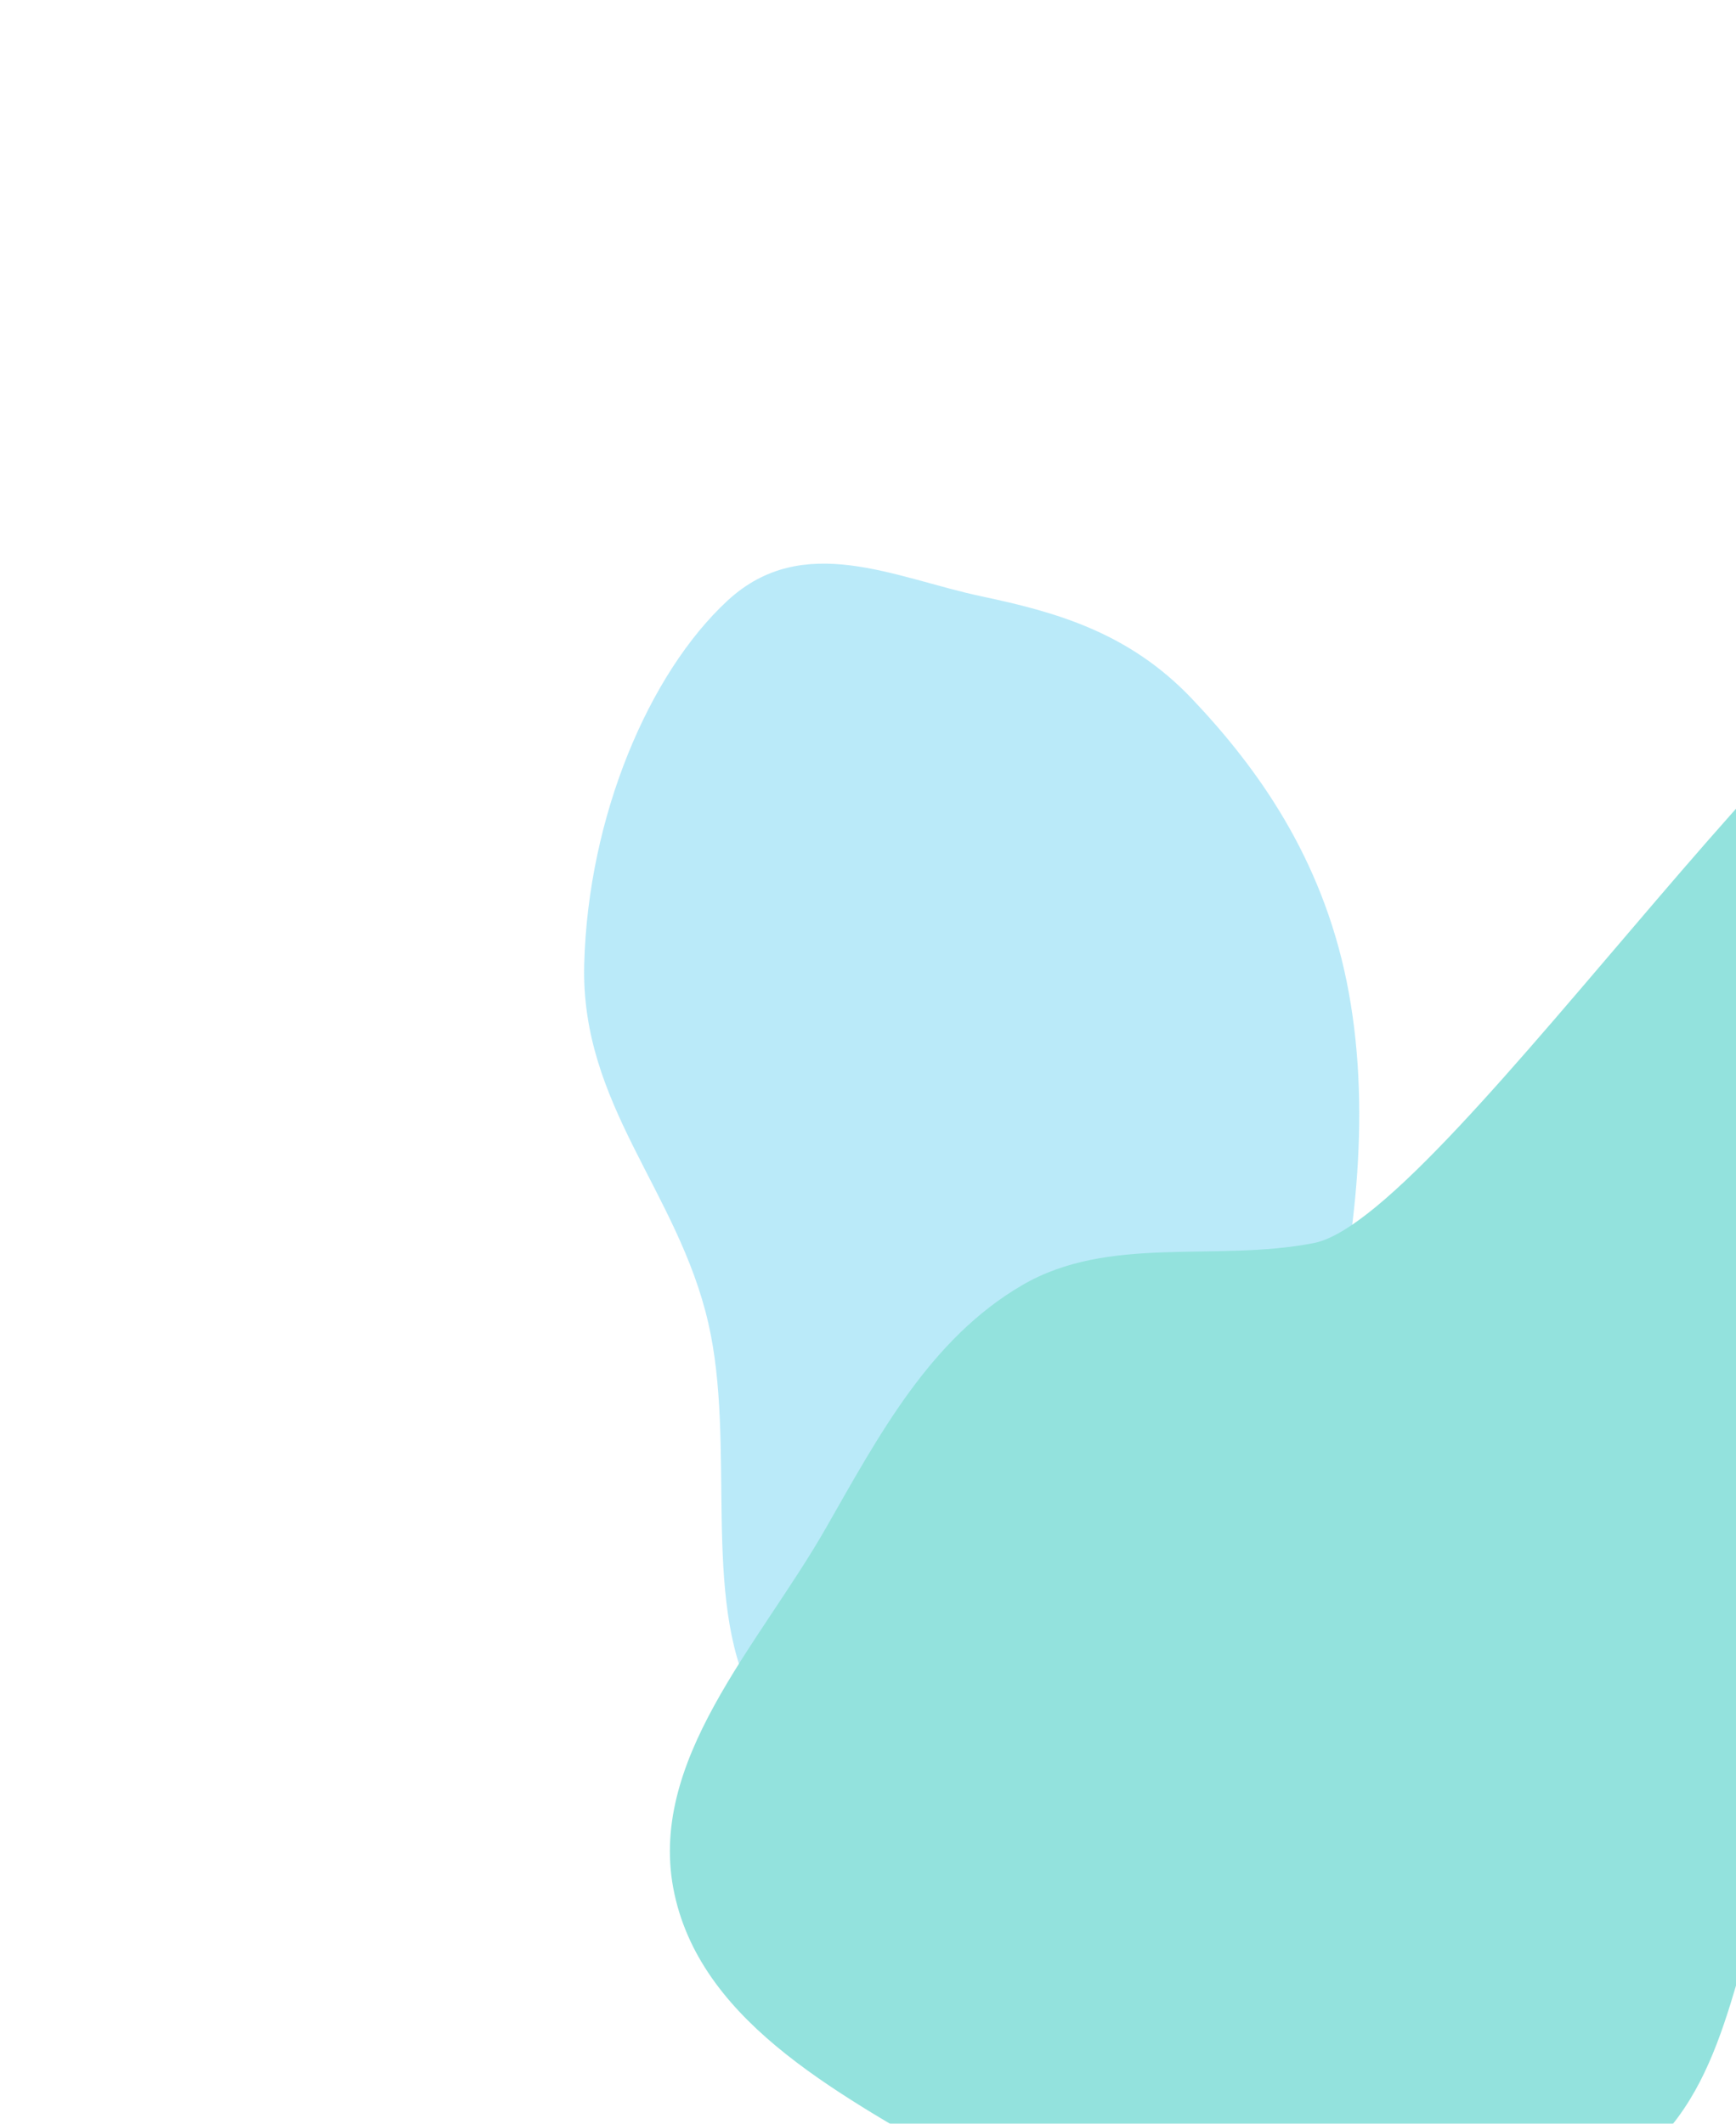 <svg width="425" height="520" viewBox="0 0 425 520" fill="none" xmlns="http://www.w3.org/2000/svg">
<g opacity="0.5" clip-path="url(#clip0)">
<mask id="mask0" mask-type="alpha" maskUnits="userSpaceOnUse" x="0" y="0" width="720" height="846">
<rect width="720" height="846" fill="#C4C4C4"/>
</mask>
<g mask="url(#mask0)">
<g filter="url(#filter0_f)">
<path fill-rule="evenodd" clip-rule="evenodd" d="M240.262 145.999C258.489 149.851 276.356 154.794 291.837 171.112C308.097 188.251 323.53 210.082 329.671 240.242C335.841 270.545 332.032 303.738 324.893 333.458C318.089 361.788 304.661 382.593 290.689 402.541C275.347 424.445 260.504 451.844 240.262 454.287C219.524 456.79 197.593 441.573 184.168 415.398C171.7 391.088 180.236 353.714 173.406 323.938C165.989 291.608 142.111 270.58 143.026 236.049C143.985 199.828 158.915 164.829 178.091 147.071C196.613 129.918 219.19 141.545 240.262 145.999Z" fill="#76D6F4"/>
</g>
<g filter="url(#filter1_f)">
<path fill-rule="evenodd" clip-rule="evenodd" d="M321.642 304.345C354.361 297.967 456.591 138.981 488.22 149.5C522.014 160.739 482.469 323.947 486.793 359.268C491.1 394.444 453.016 418.662 437.248 450.406C424.684 475.7 424.722 506.907 403.947 526.054C381.865 546.407 351.675 556.14 321.642 556.957C291.04 557.791 262.306 546.293 236.013 530.627C207.385 513.569 172.143 496.242 165.112 463.69C158.117 431.31 185.77 402.878 202.202 374.107C215.149 351.437 227.668 327.84 250.221 314.668C271.508 302.234 297.44 309.062 321.642 304.345Z" fill="#27C6BC"/>
</g>
</g>
</g>
<defs>
<filter id="filter0_f" x="-57" y="-62" width="589.767" height="716.555" filterUnits="userSpaceOnUse" color-interpolation-filters="sRGB">
<feFlood flood-opacity="0" result="BackgroundImageFix"/>
<feBlend mode="normal" in="SourceGraphic" in2="BackgroundImageFix" result="shape"/>
<feGaussianBlur stdDeviation="100" result="effect1_foregroundBlur"/>
</filter>
<filter id="filter1_f" x="-68" y="-83" width="802" height="872" filterUnits="userSpaceOnUse" color-interpolation-filters="sRGB">
<feFlood flood-opacity="0" result="BackgroundImageFix"/>
<feBlend mode="normal" in="SourceGraphic" in2="BackgroundImageFix" result="shape"/>
<feGaussianBlur stdDeviation="116" result="effect1_foregroundBlur"/>
</filter>
<clipPath id="clip0">
<rect width="425" height="520" fill="white"/>
</clipPath>
</defs>
</svg>
